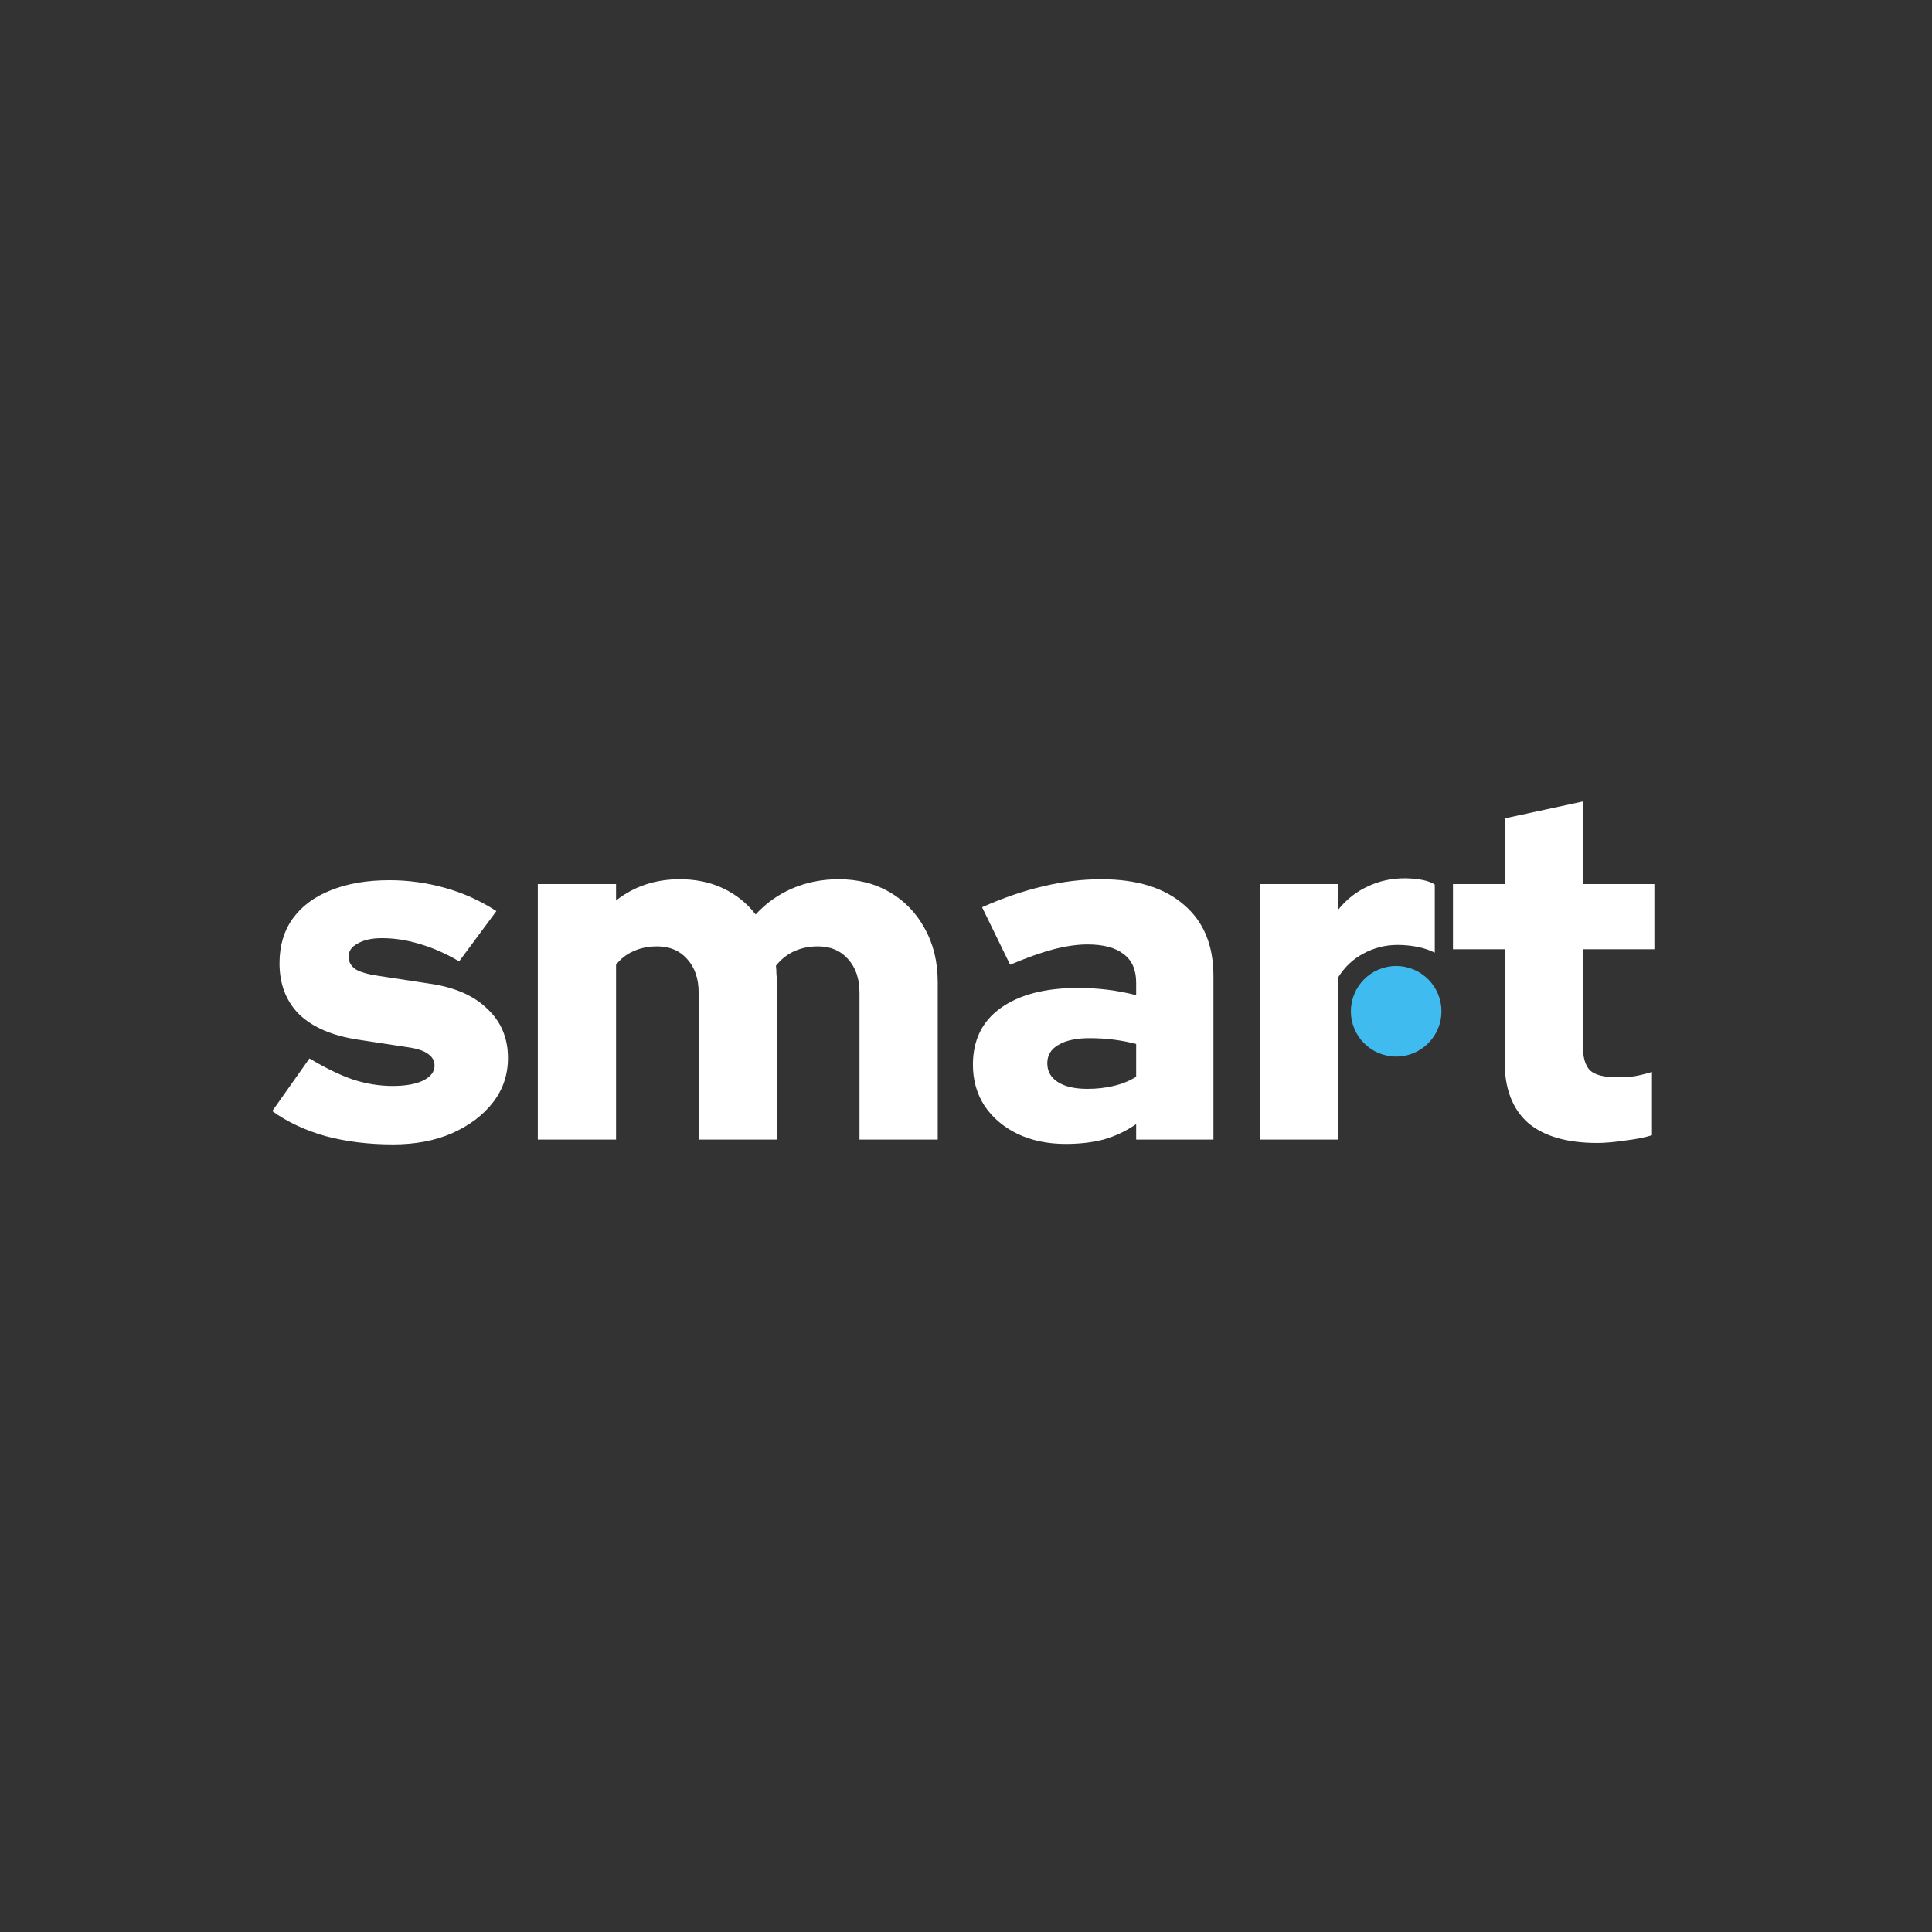<svg width="512" height="512" viewBox="0 0 512 512" fill="none" xmlns="http://www.w3.org/2000/svg">
<rect x="0" y="0" width="512" height="512" fill="#333333" stroke="none"/>
<path d="M104.152 303.28C97.752 303.28 91.821 302.555 86.36 301.104C80.899 299.568 76.163 297.349 72.152 294.448L82.008 280.496C86.275 283.056 90.157 284.933 93.656 286.128C97.155 287.237 100.611 287.792 104.024 287.792C107.437 287.792 110.125 287.323 112.088 286.384C114.136 285.36 115.16 284.037 115.16 282.416C115.16 281.136 114.605 280.112 113.496 279.344C112.387 278.491 110.637 277.893 108.248 277.552L94.808 275.504C88.067 274.48 82.904 272.261 79.32 268.848C75.821 265.349 74.072 260.827 74.072 255.28C74.072 250.672 75.224 246.747 77.528 243.504C79.917 240.176 83.288 237.659 87.64 235.952C91.992 234.16 97.197 233.264 103.256 233.264C108.205 233.264 113.112 233.947 117.976 235.312C122.84 236.677 127.363 238.725 131.544 241.456L121.688 254.768C118.019 252.635 114.52 251.099 111.192 250.16C107.864 249.136 104.536 248.624 101.208 248.624C98.563 248.624 96.429 249.093 94.808 250.032C93.187 250.885 92.376 252.037 92.376 253.488C92.376 254.853 92.973 255.963 94.168 256.816C95.363 257.584 97.411 258.181 100.312 258.608L113.752 260.656C120.408 261.595 125.528 263.813 129.112 267.312C132.781 270.725 134.616 275.077 134.616 280.368C134.616 284.805 133.293 288.731 130.648 292.144C128.003 295.557 124.376 298.288 119.768 300.336C115.245 302.299 110.04 303.28 104.152 303.28ZM142.525 302V234.288H163.261V238.64C168.04 234.885 173.672 233.008 180.157 233.008C184.424 233.008 188.264 233.819 191.677 235.44C195.09 237.061 197.949 239.365 200.253 242.352C202.984 239.365 206.226 237.061 209.981 235.44C213.736 233.819 217.832 233.008 222.269 233.008C227.389 233.008 231.912 234.16 235.837 236.464C239.762 238.768 242.834 241.968 245.053 246.064C247.357 250.16 248.509 254.896 248.509 260.272V302H227.773V263.088C227.773 259.333 226.749 256.347 224.701 254.128C222.738 251.909 220.093 250.8 216.765 250.8C214.461 250.8 212.37 251.227 210.493 252.08C208.616 252.933 206.994 254.213 205.629 255.92C205.714 256.603 205.757 257.328 205.757 258.096C205.842 258.779 205.885 259.504 205.885 260.272V302H185.149V263.088C185.149 259.333 184.125 256.347 182.077 254.128C180.114 251.909 177.469 250.8 174.141 250.8C171.837 250.8 169.746 251.227 167.869 252.08C166.077 252.848 164.541 254.043 163.261 255.664V302H142.525ZM282.407 303.152C277.628 303.152 273.362 302.256 269.607 300.464C265.938 298.672 263.036 296.197 260.903 293.04C258.855 289.883 257.831 286.256 257.831 282.16C257.831 275.675 260.263 270.683 265.127 267.184C270.076 263.6 276.946 261.808 285.735 261.808C291.026 261.808 296.146 262.448 301.095 263.728V260.4C301.095 256.987 299.986 254.469 297.767 252.848C295.634 251.141 292.434 250.288 288.167 250.288C285.522 250.288 282.535 250.715 279.207 251.568C275.964 252.421 272.124 253.787 267.687 255.664L260.263 240.432C265.81 237.957 271.143 236.123 276.263 234.928C281.468 233.648 286.674 233.008 291.879 233.008C301.266 233.008 308.562 235.269 313.767 239.792C318.972 244.229 321.575 250.501 321.575 258.608V302H301.095V297.904C298.364 299.781 295.463 301.147 292.391 302C289.404 302.768 286.076 303.152 282.407 303.152ZM277.543 281.776C277.543 283.909 278.482 285.573 280.359 286.768C282.236 287.963 284.839 288.56 288.167 288.56C290.642 288.56 292.946 288.304 295.079 287.792C297.298 287.28 299.303 286.469 301.095 285.36V276.656C299.132 276.144 297.127 275.76 295.079 275.504C293.031 275.248 290.94 275.12 288.807 275.12C285.223 275.12 282.45 275.717 280.487 276.912C278.524 278.021 277.543 279.643 277.543 281.776ZM333.9 302V234.288H354.636V241.072C356.855 238.341 359.457 236.293 362.444 234.928C365.431 233.477 368.759 232.752 372.428 232.752C376.097 232.837 378.7 233.392 380.236 234.416V252.464C378.871 251.781 377.335 251.269 375.628 250.928C373.921 250.587 372.172 250.416 370.38 250.416C367.137 250.416 364.108 251.184 361.292 252.72C358.561 254.171 356.343 256.261 354.636 258.992V302H333.9ZM423.326 302.896C415.219 302.896 409.075 301.104 404.894 297.52C400.798 293.851 398.75 288.475 398.75 281.392V251.568H385.054V234.288H398.75V216.88L419.486 212.4V234.288H438.43V251.568H419.486V277.296C419.486 280.283 420.126 282.416 421.406 283.696C422.771 284.891 425.118 285.488 428.446 285.488C430.153 285.488 431.689 285.403 433.054 285.232C434.505 284.976 436.083 284.592 437.79 284.08V300.848C435.913 301.445 433.523 301.915 430.622 302.256C427.721 302.683 425.289 302.896 423.326 302.896Z" fill="white"/>
<circle cx="370" cy="268" r="12" fill="#40BBF0"/>
</svg>
